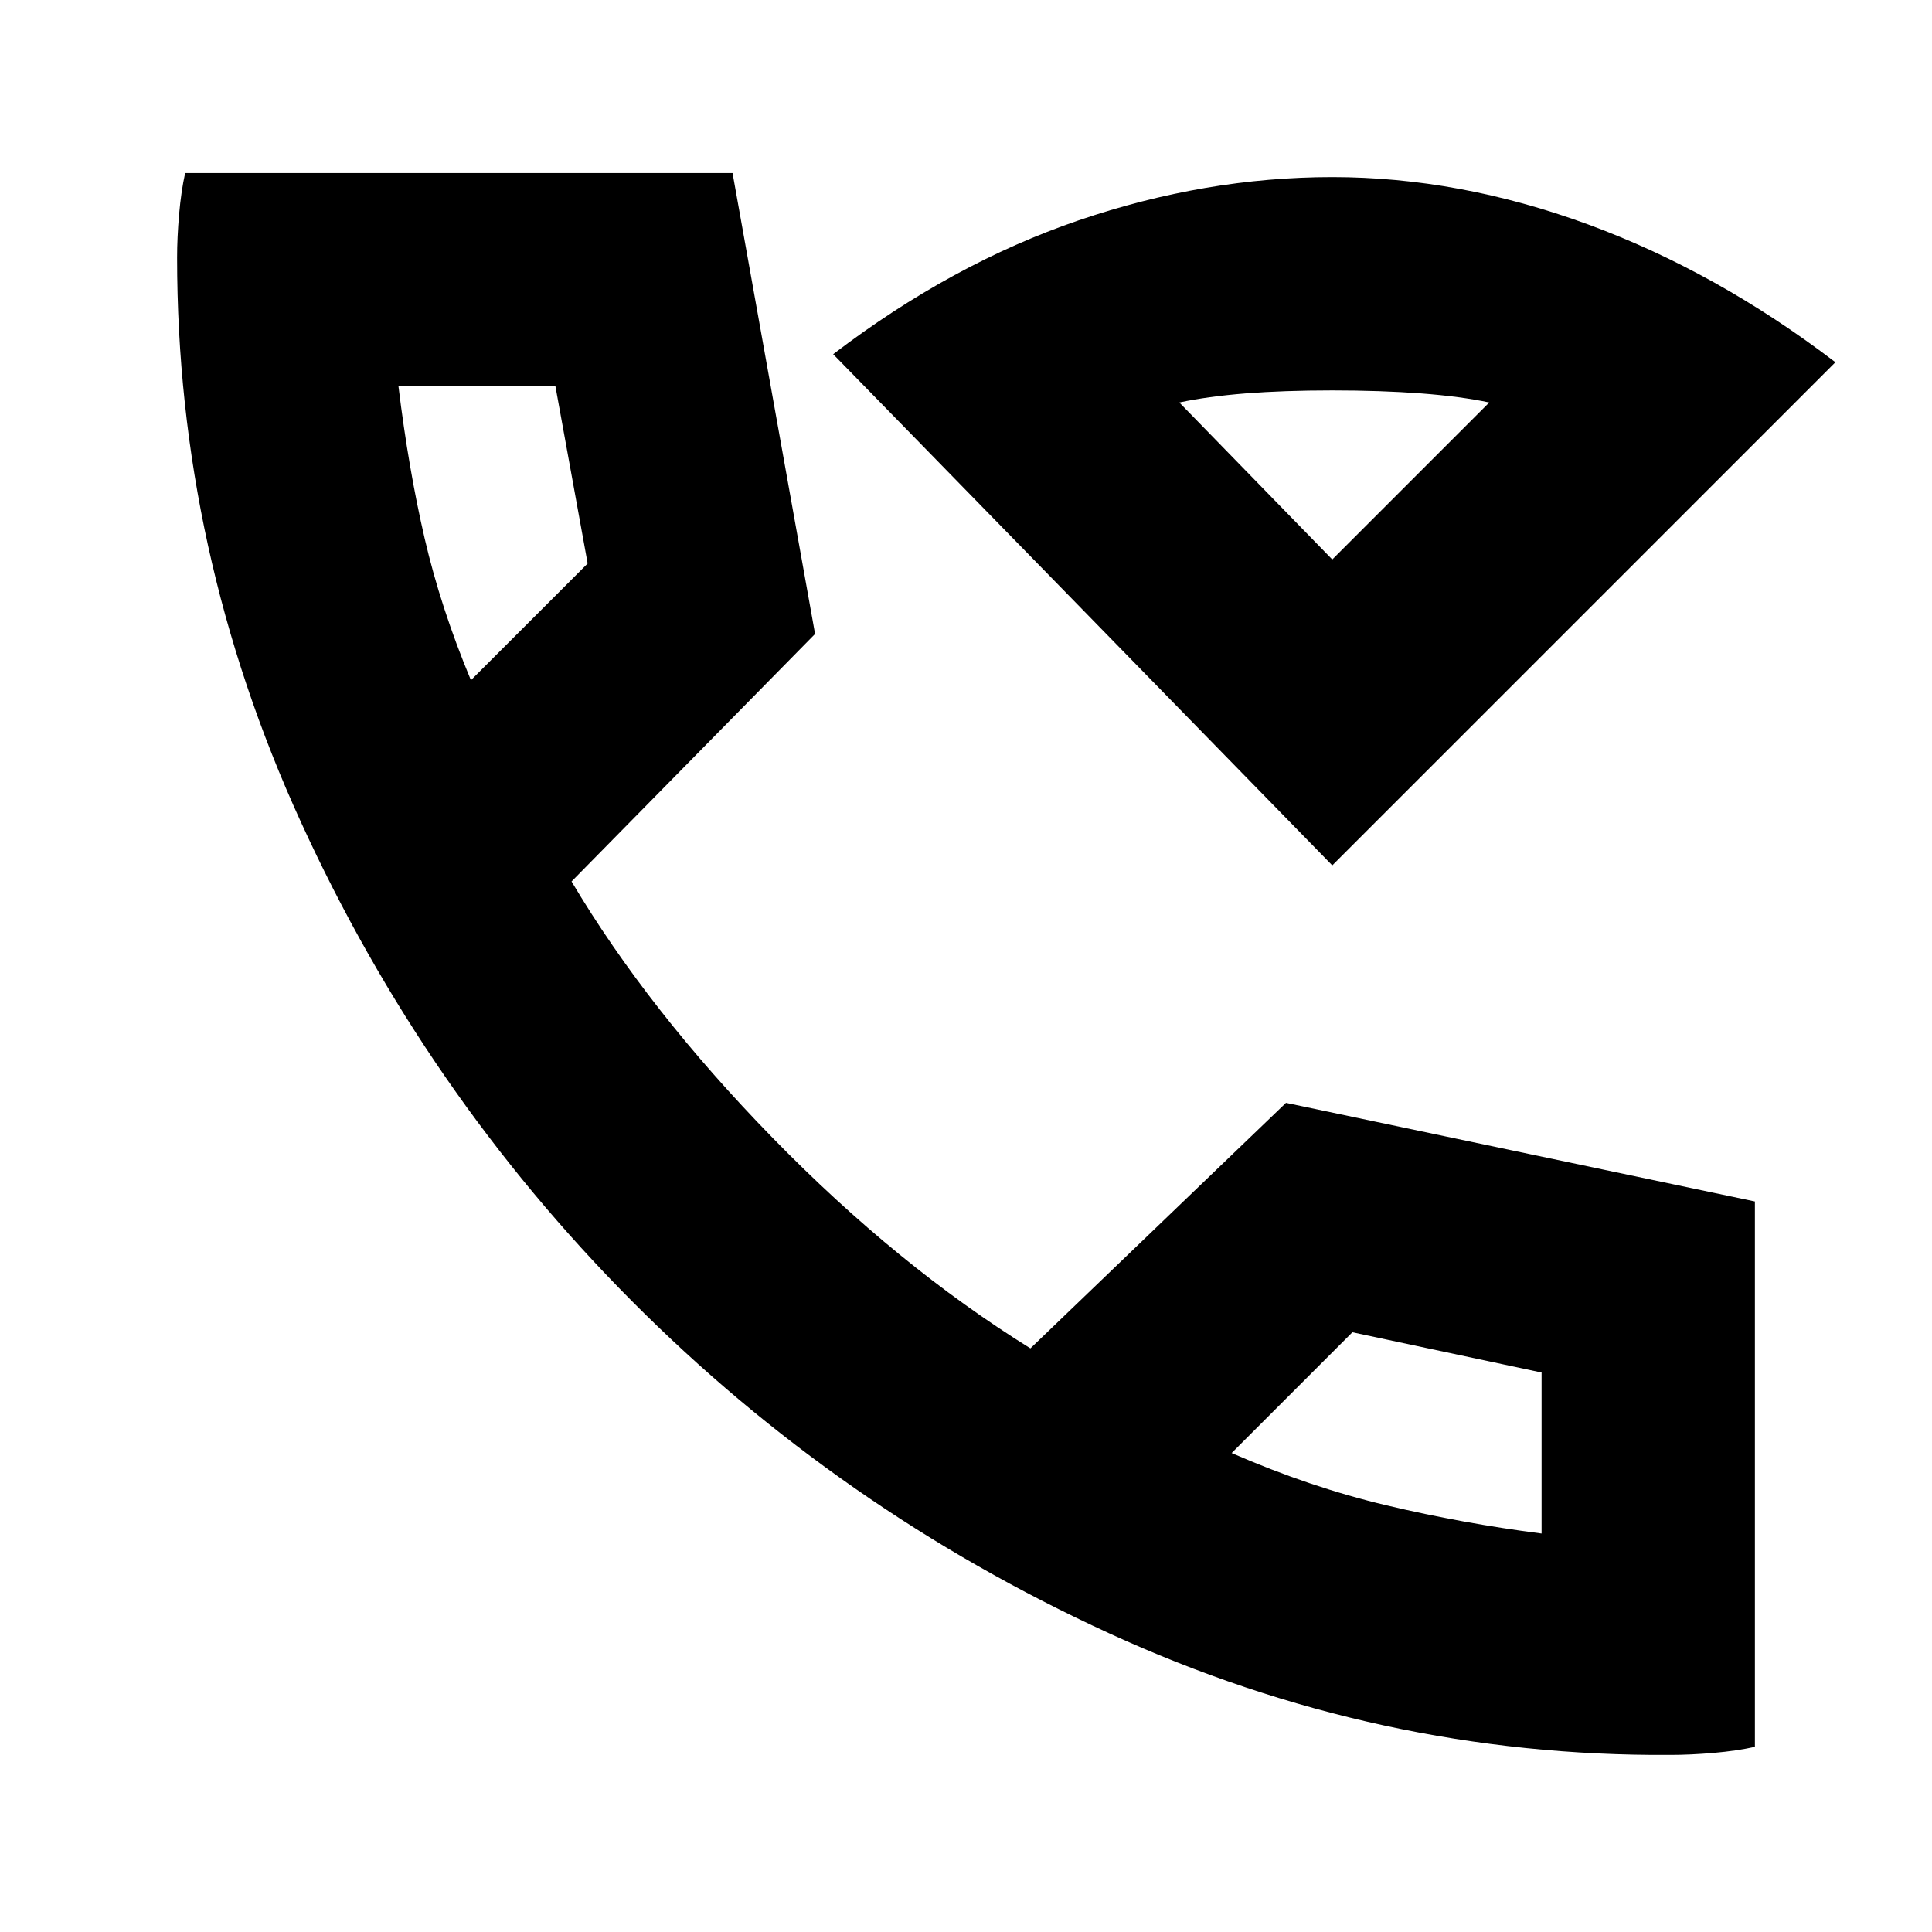 <svg xmlns="http://www.w3.org/2000/svg" height="24" width="24"><path d="M16.55 10.75 10.35 4.4Q11.825 3.275 13.4 2.737Q14.975 2.2 16.55 2.2Q18.125 2.2 19.725 2.787Q21.325 3.375 22.8 4.5ZM16.575 6.95Q16.575 6.95 16.575 6.95Q16.575 6.95 16.575 6.95Q16.575 6.95 16.575 6.95Q16.575 6.95 16.575 6.95ZM20.75 21.8Q17.125 21.825 13.775 20.288Q10.425 18.75 7.85 16.163Q5.275 13.575 3.738 10.212Q2.2 6.85 2.2 3.2Q2.2 2.95 2.225 2.662Q2.25 2.375 2.3 2.15H9.1L10.125 7.875L7.1 10.95Q8.05 12.55 9.6 14.137Q11.15 15.725 12.8 16.75L15.975 13.7L21.8 14.925V21.7Q21.575 21.75 21.288 21.775Q21 21.8 20.75 21.8ZM5.85 8.45 7.3 7 6.9 4.8H4.95Q5.075 5.825 5.275 6.688Q5.475 7.55 5.85 8.45ZM15.3 18.05Q16.275 18.475 17.225 18.7Q18.175 18.925 19.15 19.05V17.05L16.8 16.55ZM5.85 8.45Q5.85 8.45 5.85 8.45Q5.85 8.45 5.85 8.45ZM15.3 18.05Q15.3 18.05 15.3 18.05Q15.3 18.05 15.3 18.05ZM16.55 6.95 18.5 5Q18.15 4.925 17.65 4.887Q17.15 4.85 16.55 4.85Q15.95 4.85 15.475 4.887Q15 4.925 14.65 5Z"/></svg>